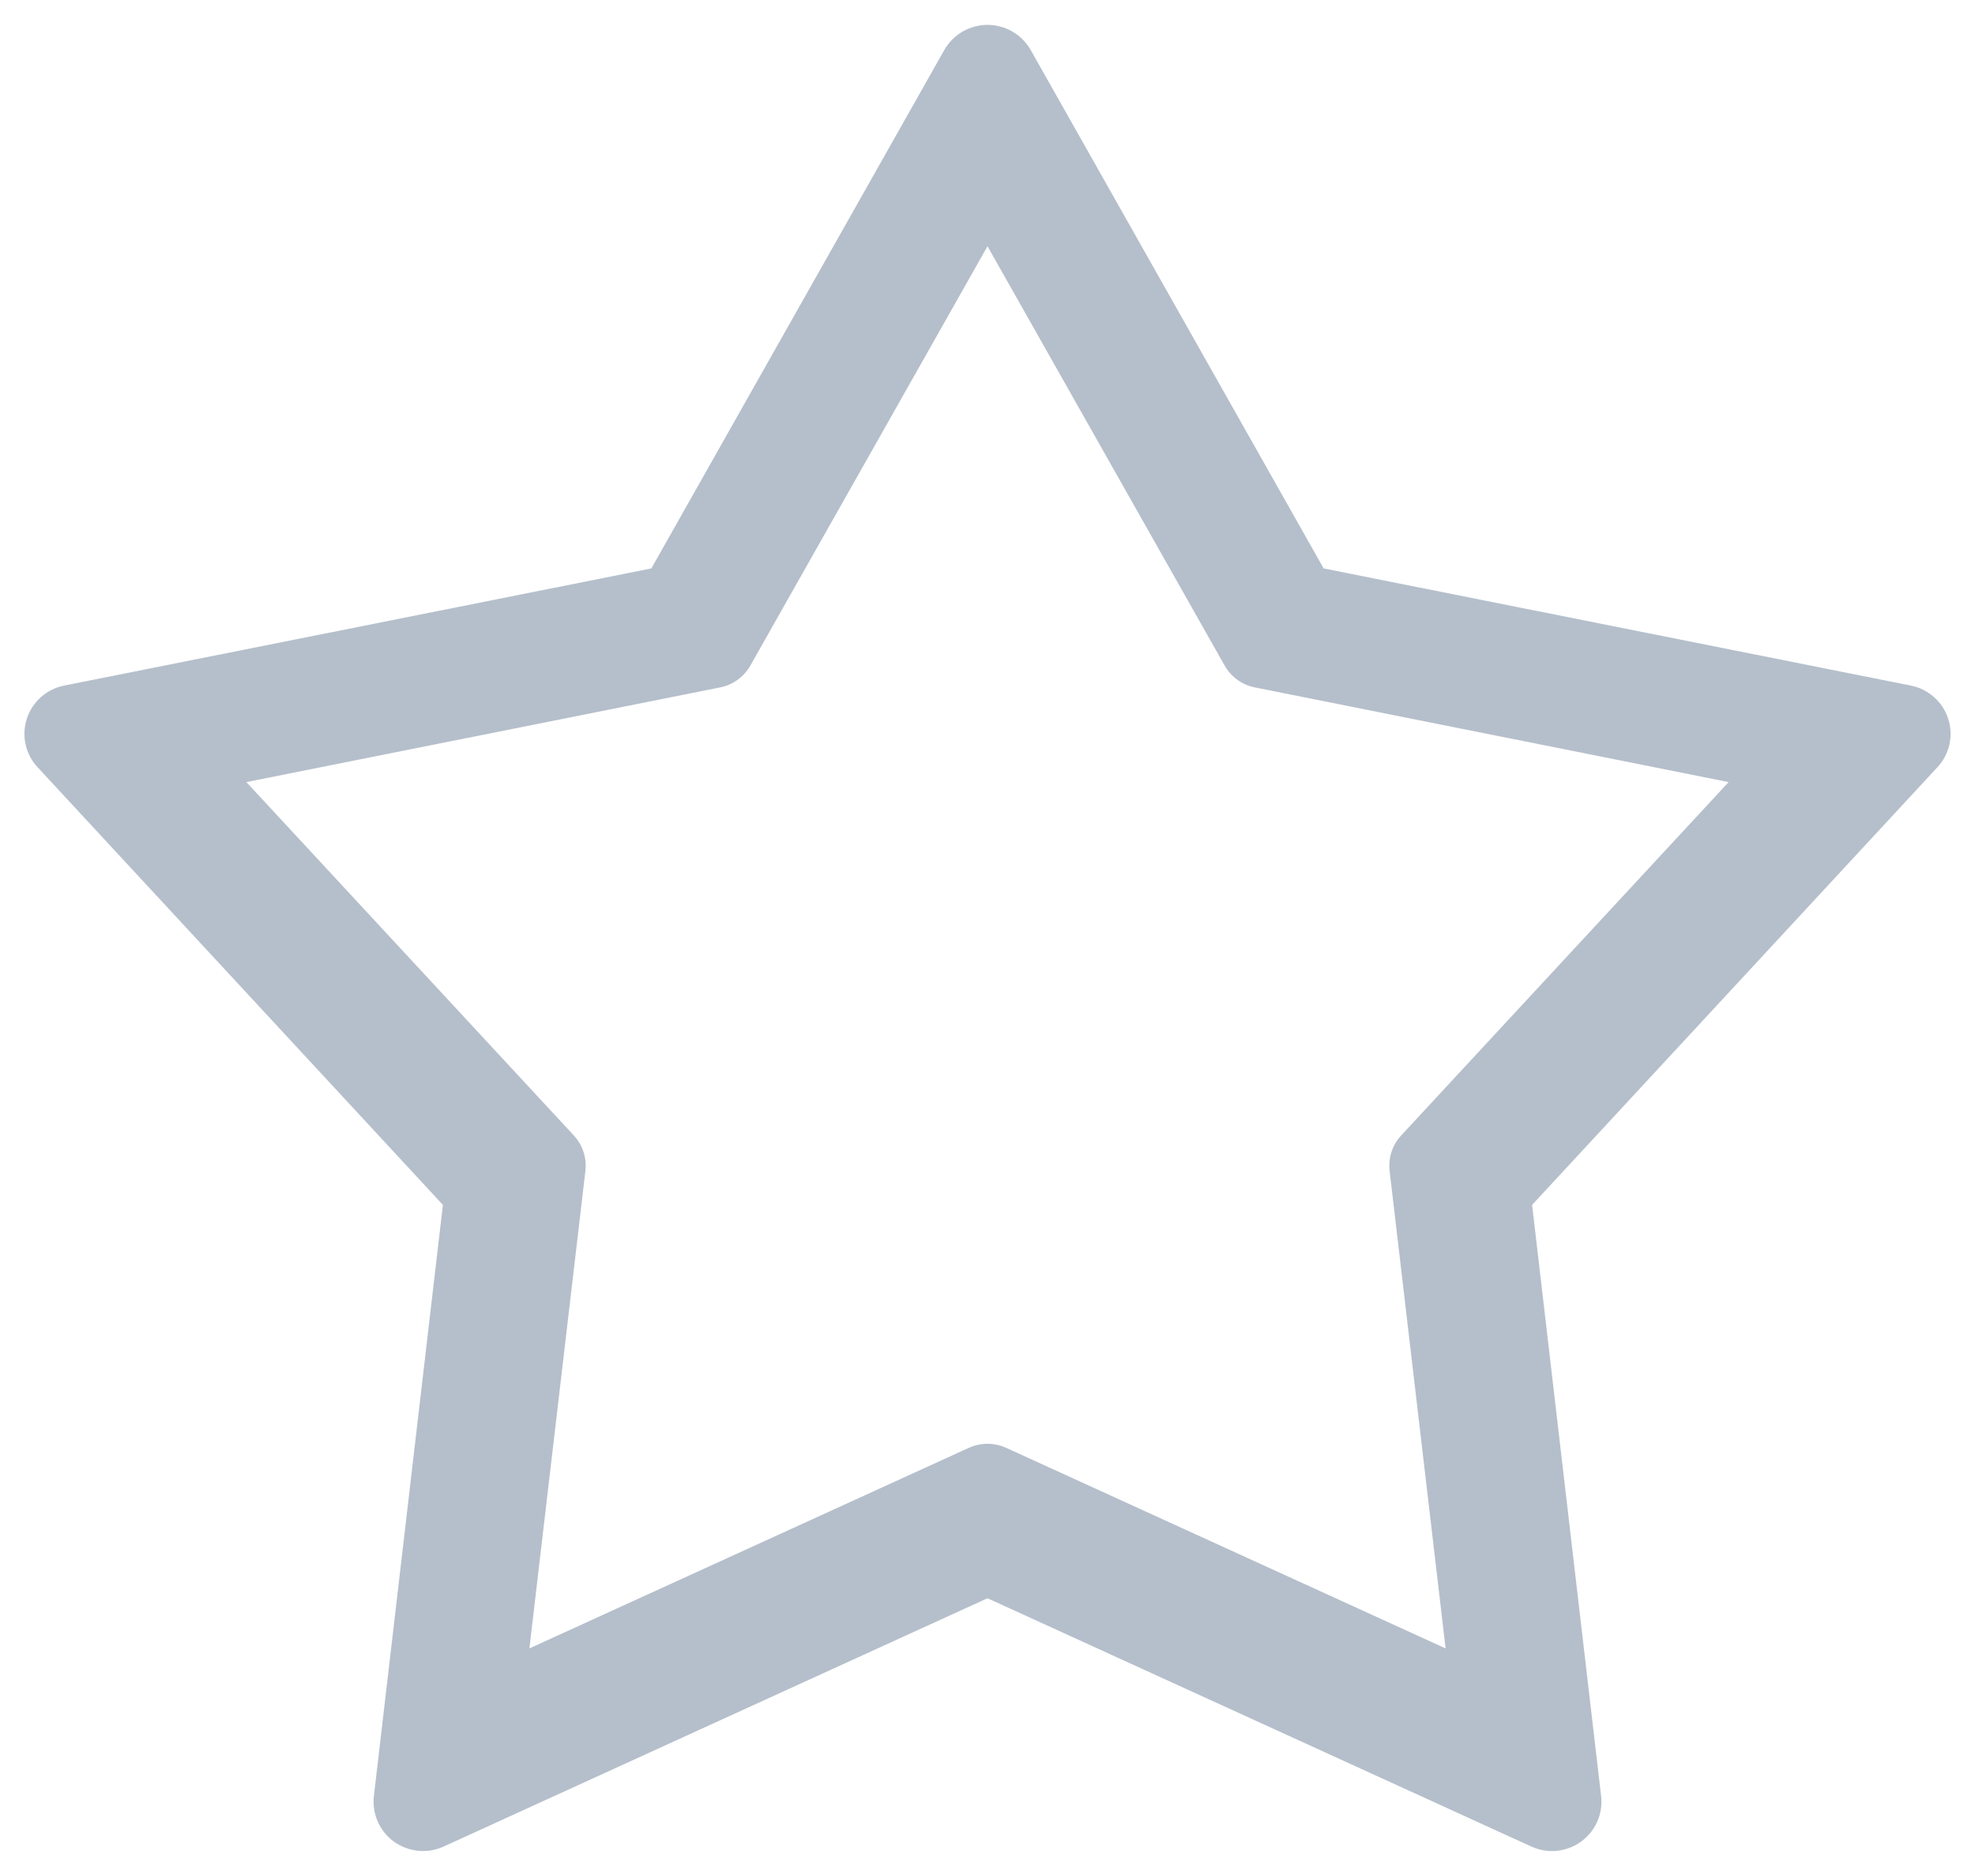<?xml version="1.0" encoding="UTF-8"?>
<svg width="20px" height="19px" viewBox="0 0 20 19" version="1.1" xmlns="http://www.w3.org/2000/svg" xmlns:xlink="http://www.w3.org/1999/xlink">
    <!-- Generator: sketchtool 48.2 (47327) - http://www.bohemiancoding.com/sketch -->
    <title>689C7023-3ECE-4A85-9F46-826C370818C1</title>
    <desc>Created with sketchtool.</desc>
    <defs></defs>
    <g id="Assets" stroke="none" stroke-width="1" fill="none" fill-rule="evenodd" transform="translate(-629, -540)">
        <g id="Star" transform="translate(629, 540)" fill="#B5BFCB" fill-rule="nonzero">
            <g id="Group" transform="translate(0, 0.159)">
                <path d="M15.751,18.587 C15.888,18.577 16.014,18.513 16.101,18.408 C16.189,18.304 16.229,18.168 16.214,18.033 L15.515,12.044 L19.618,7.613 C19.742,7.481 19.785,7.292 19.728,7.119 C19.672,6.947 19.527,6.819 19.348,6.784 L13.404,5.598 L10.436,0.345 C10.346,0.189 10.18,0.093 10,0.093 C9.82,0.093 9.654,0.189 9.564,0.345 L6.596,5.598 L0.652,6.784 C0.473,6.819 0.328,6.947 0.272,7.119 C0.215,7.292 0.258,7.481 0.382,7.613 L4.485,12.044 L3.786,18.033 C3.766,18.211 3.843,18.387 3.989,18.493 C4.136,18.598 4.328,18.618 4.492,18.543 L10,16.028 L15.508,18.543 C15.584,18.578 15.668,18.593 15.751,18.587 Z M14.639,16.536 L10.19,14.505 C10.069,14.45 9.931,14.45 9.81,14.505 L5.361,16.536 L5.928,11.7 C5.943,11.569 5.901,11.438 5.811,11.341 L2.495,7.762 L7.293,6.803 C7.423,6.777 7.535,6.695 7.599,6.581 L10,2.335 L12.401,6.581 C12.465,6.695 12.577,6.777 12.707,6.803 L17.505,7.762 L14.189,11.341 C14.099,11.438 14.057,11.569 14.072,11.7 L14.639,16.536 Z" id="Shape"></path>
            </g>
        </g>
    </g>
</svg>
